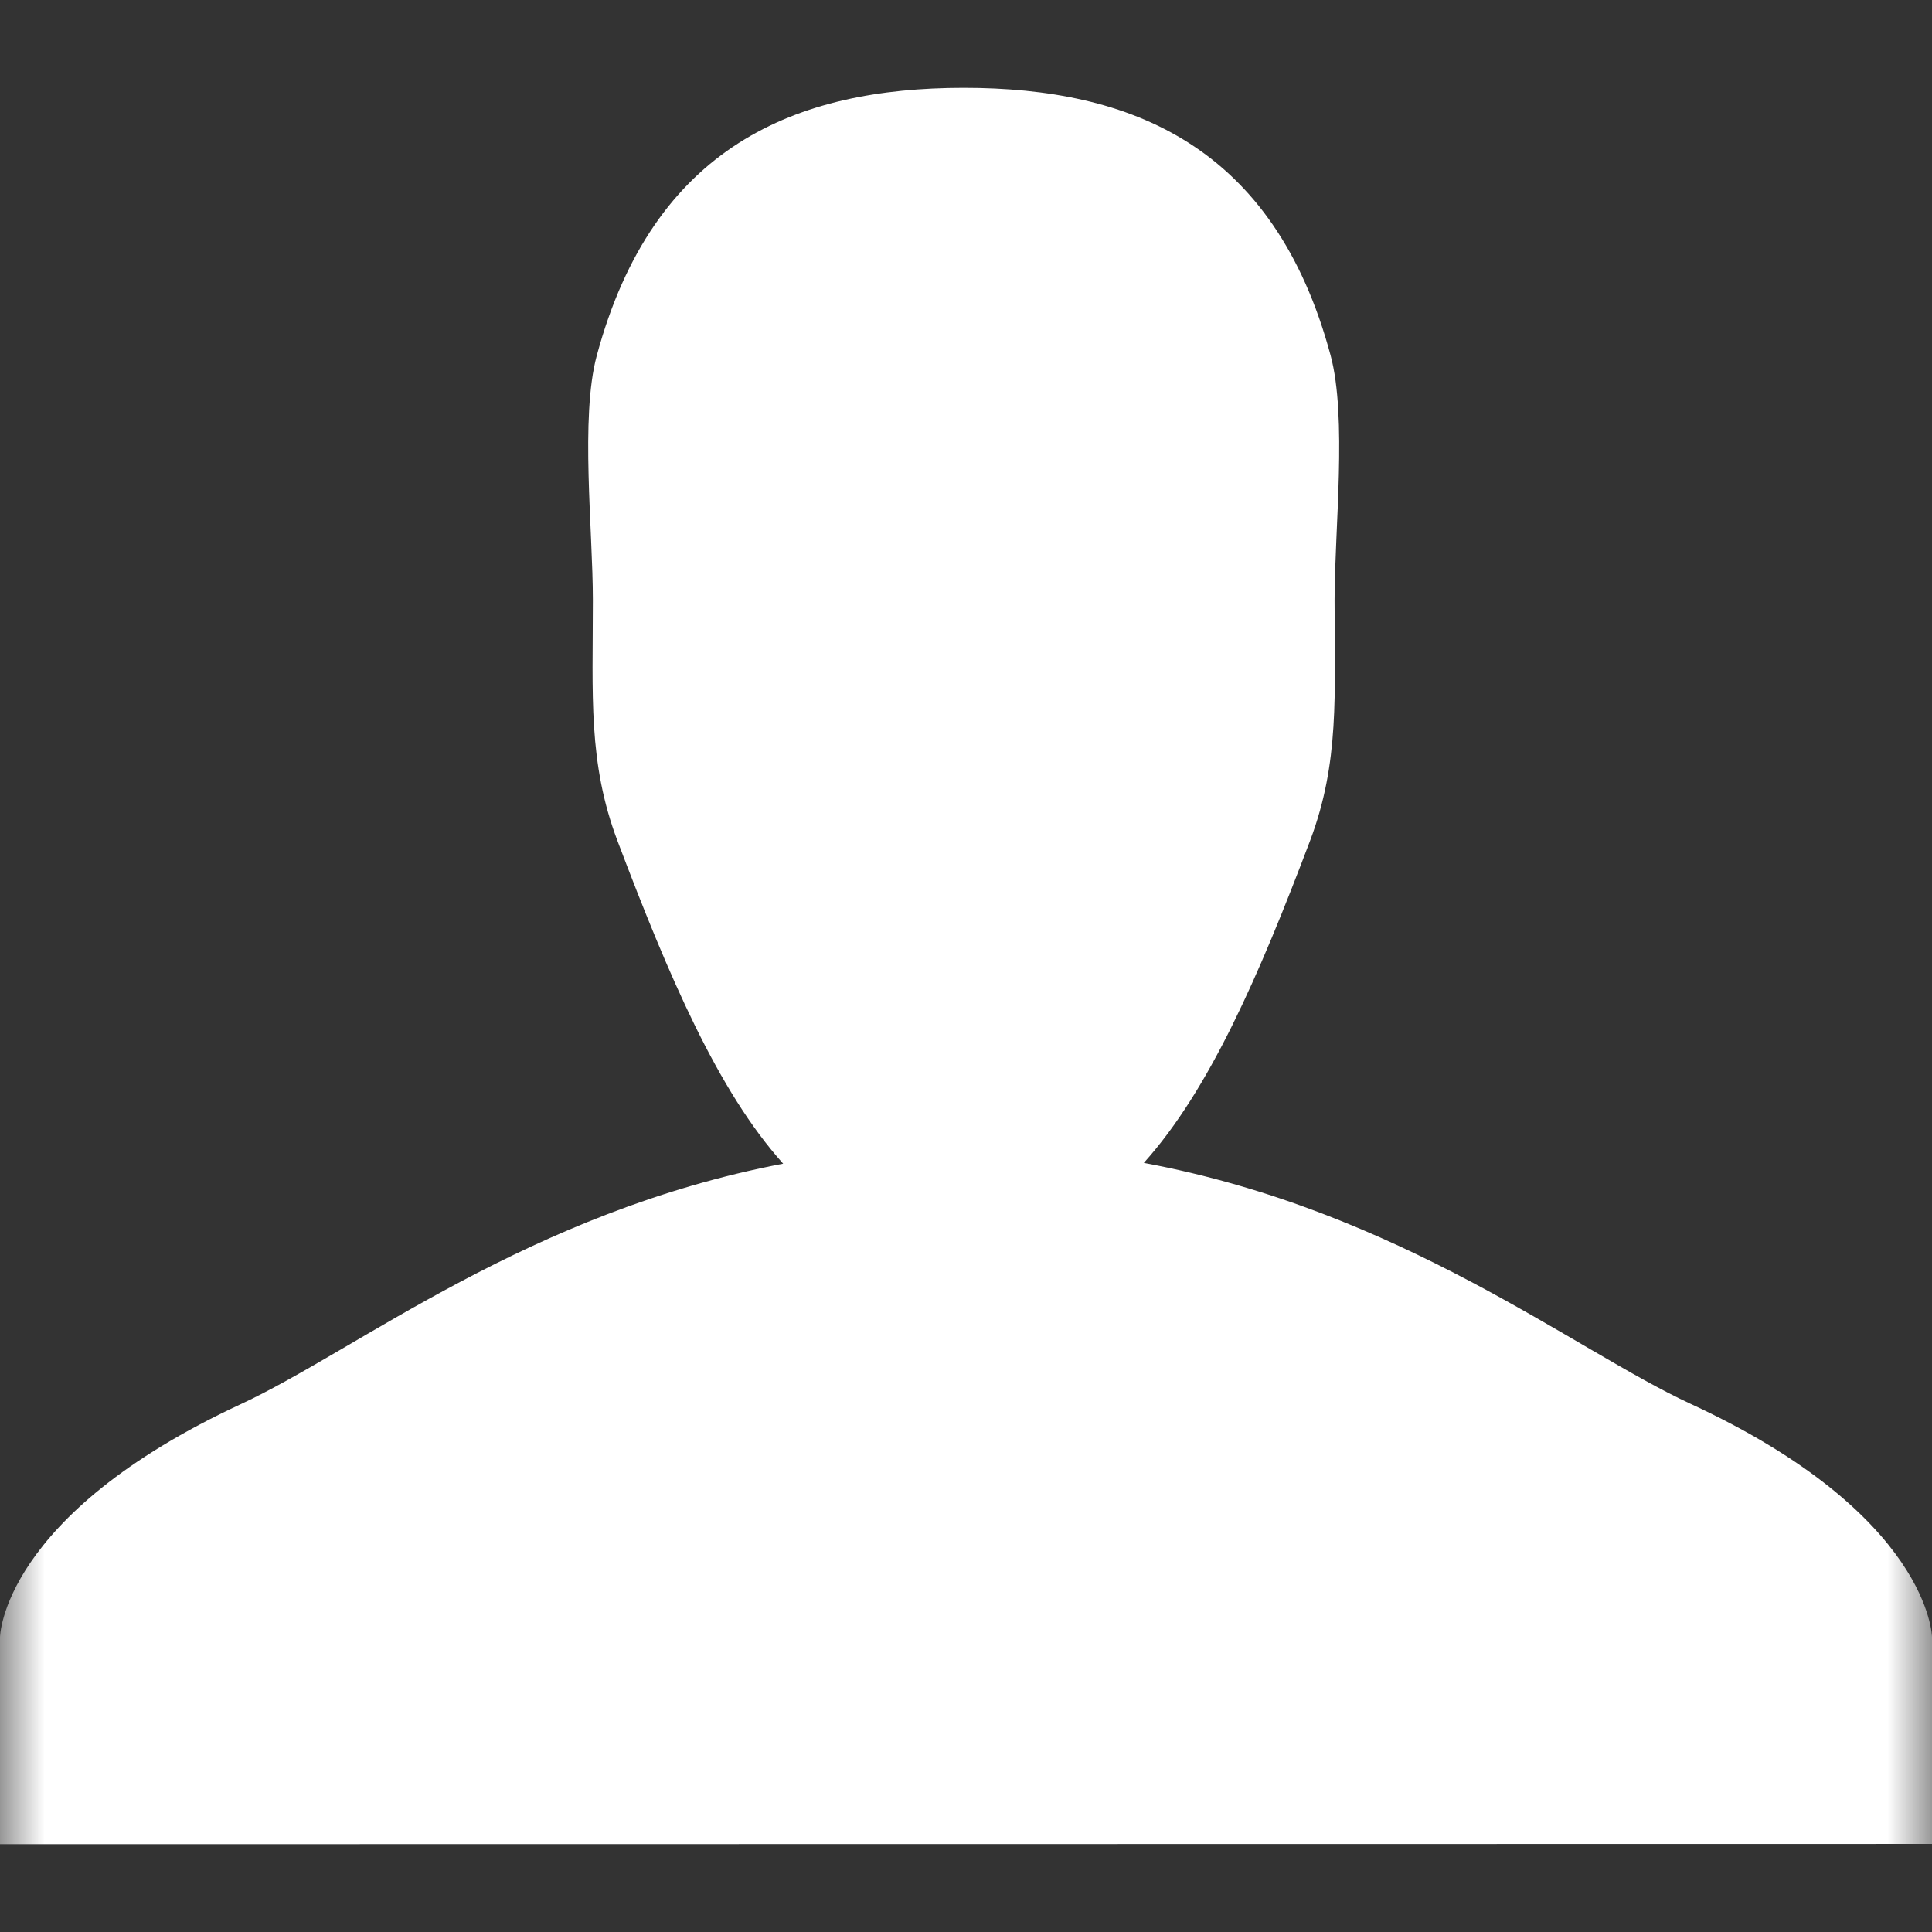 <?xml version="1.0" encoding="UTF-8"?>
<svg width="22px" height="22px" viewBox="0 0 22 22" version="1.1" xmlns="http://www.w3.org/2000/svg" xmlns:xlink="http://www.w3.org/1999/xlink">
    <rect x="0" y="0" width="22" height="22" fill="#333333" stroke="none"/>
    <!-- Generator: Sketch 52.4 (67378) - http://www.bohemiancoding.com/sketch -->
    <title>默认人物icon-white</title>
    <desc>Created with Sketch.</desc>
    <defs>
        <linearGradient x1="14.665%" y1="1.11022302e-14%" x2="99.672%" y2="49.808%" id="linearGradient-1">
            <stop stop-color="#64ABF7" offset="0%"></stop>
            <stop stop-color="#2F90F1" offset="100%"></stop>
        </linearGradient>
        <polygon id="path-2" points="0 0 0 22 22 22 22 4.07542383e-15"></polygon>
    </defs>
    <g id="Page-1" stroke="none" stroke-width="1" fill="none" fill-rule="evenodd">
        <g id="默认人物icon-white">
            <mask id="mask-3" fill="white">
                <use xlink:href="#path-2"></use>
            </mask>
            <g id="Clip-2"></g>
            <path d="M19.245,15.983 C17.916,15.368 15.945,13.786 13.025,13.242 C13.772,12.41 14.337,11.11 14.919,9.571 C15.255,8.678 15.197,7.917 15.197,6.834 C15.197,6.033 15.342,4.749 15.151,4.044 C14.508,1.658 12.881,1 10.975,1 C9.067,1 7.438,1.661 6.795,4.051 C6.606,4.754 6.751,6.035 6.751,6.834 C6.751,7.919 6.694,8.683 7.032,9.577 C7.618,11.125 8.175,12.423 8.918,13.251 C6.023,13.804 4.065,15.375 2.745,15.988 C0.014,17.255 0,18.643 0,18.643 L0,21 L22,20.997 L22,18.643 C22,18.643 21.987,17.25 19.245,15.983" id="Fill-1" fill="#FFFFFF" mask="url(#mask-3)"></path>
        </g>
    </g>
</svg>